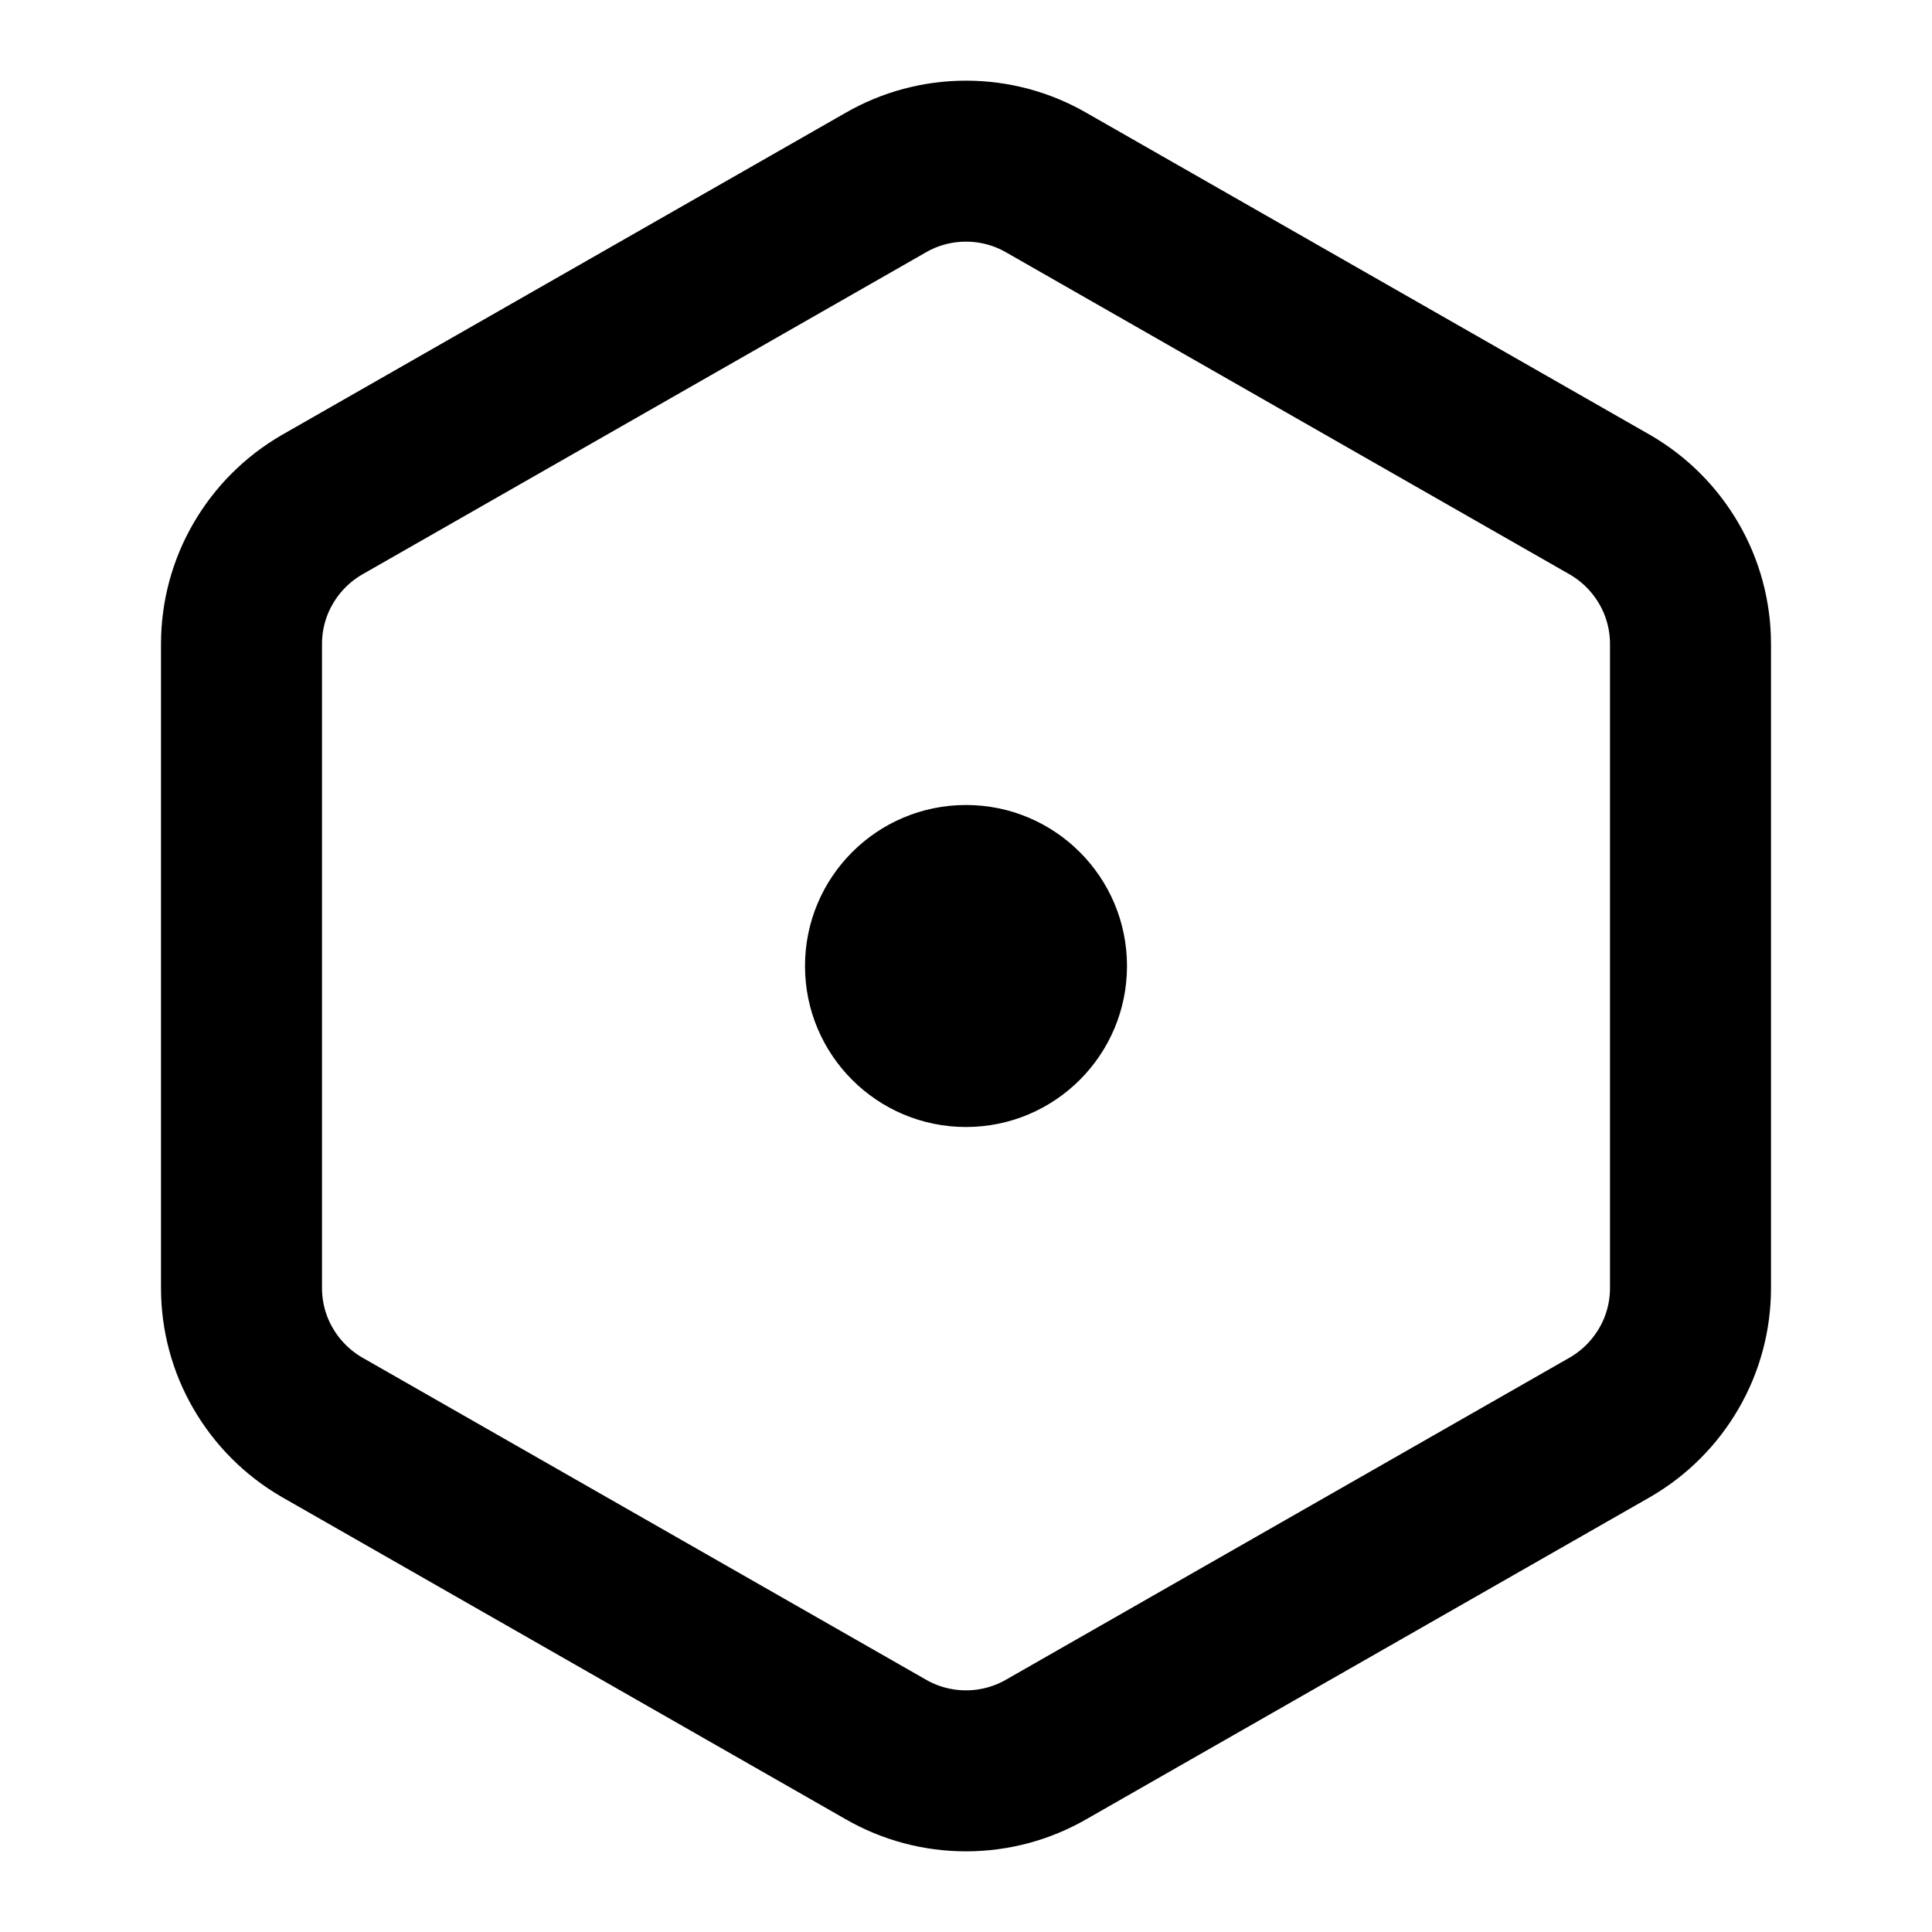<svg width="12" height="12" viewBox="0 0 12 12" fill="none" xmlns="http://www.w3.org/2000/svg">
<g clip-path="url(#clip0_14670_3001)">
<path d="M10.5 8V4C10.5 3.825 10.454 3.652 10.366 3.501C10.278 3.349 10.152 3.223 10 3.135L6.5 1.135C6.348 1.047 6.176 1.001 6 1.001C5.824 1.001 5.652 1.047 5.5 1.135L2 3.135C1.848 3.223 1.722 3.349 1.634 3.501C1.546 3.652 1.5 3.825 1.5 4V8C1.5 8.175 1.546 8.348 1.634 8.499C1.722 8.651 1.848 8.777 2 8.865L5.5 10.865C5.652 10.953 5.824 10.999 6 10.999C6.176 10.999 6.348 10.953 6.5 10.865L10 8.865C10.152 8.777 10.278 8.651 10.366 8.499C10.454 8.348 10.5 8.175 10.5 8Z" stroke="black" stroke-linecap="round" stroke-linejoin="round"/>
<circle cx="6" cy="6" r="1" fill="black"/>
</g>
<defs>
<clipPath id="clip0_14670_3001">
<rect width="12" height="12" fill="white"/>
</clipPath>
</defs>
</svg>
